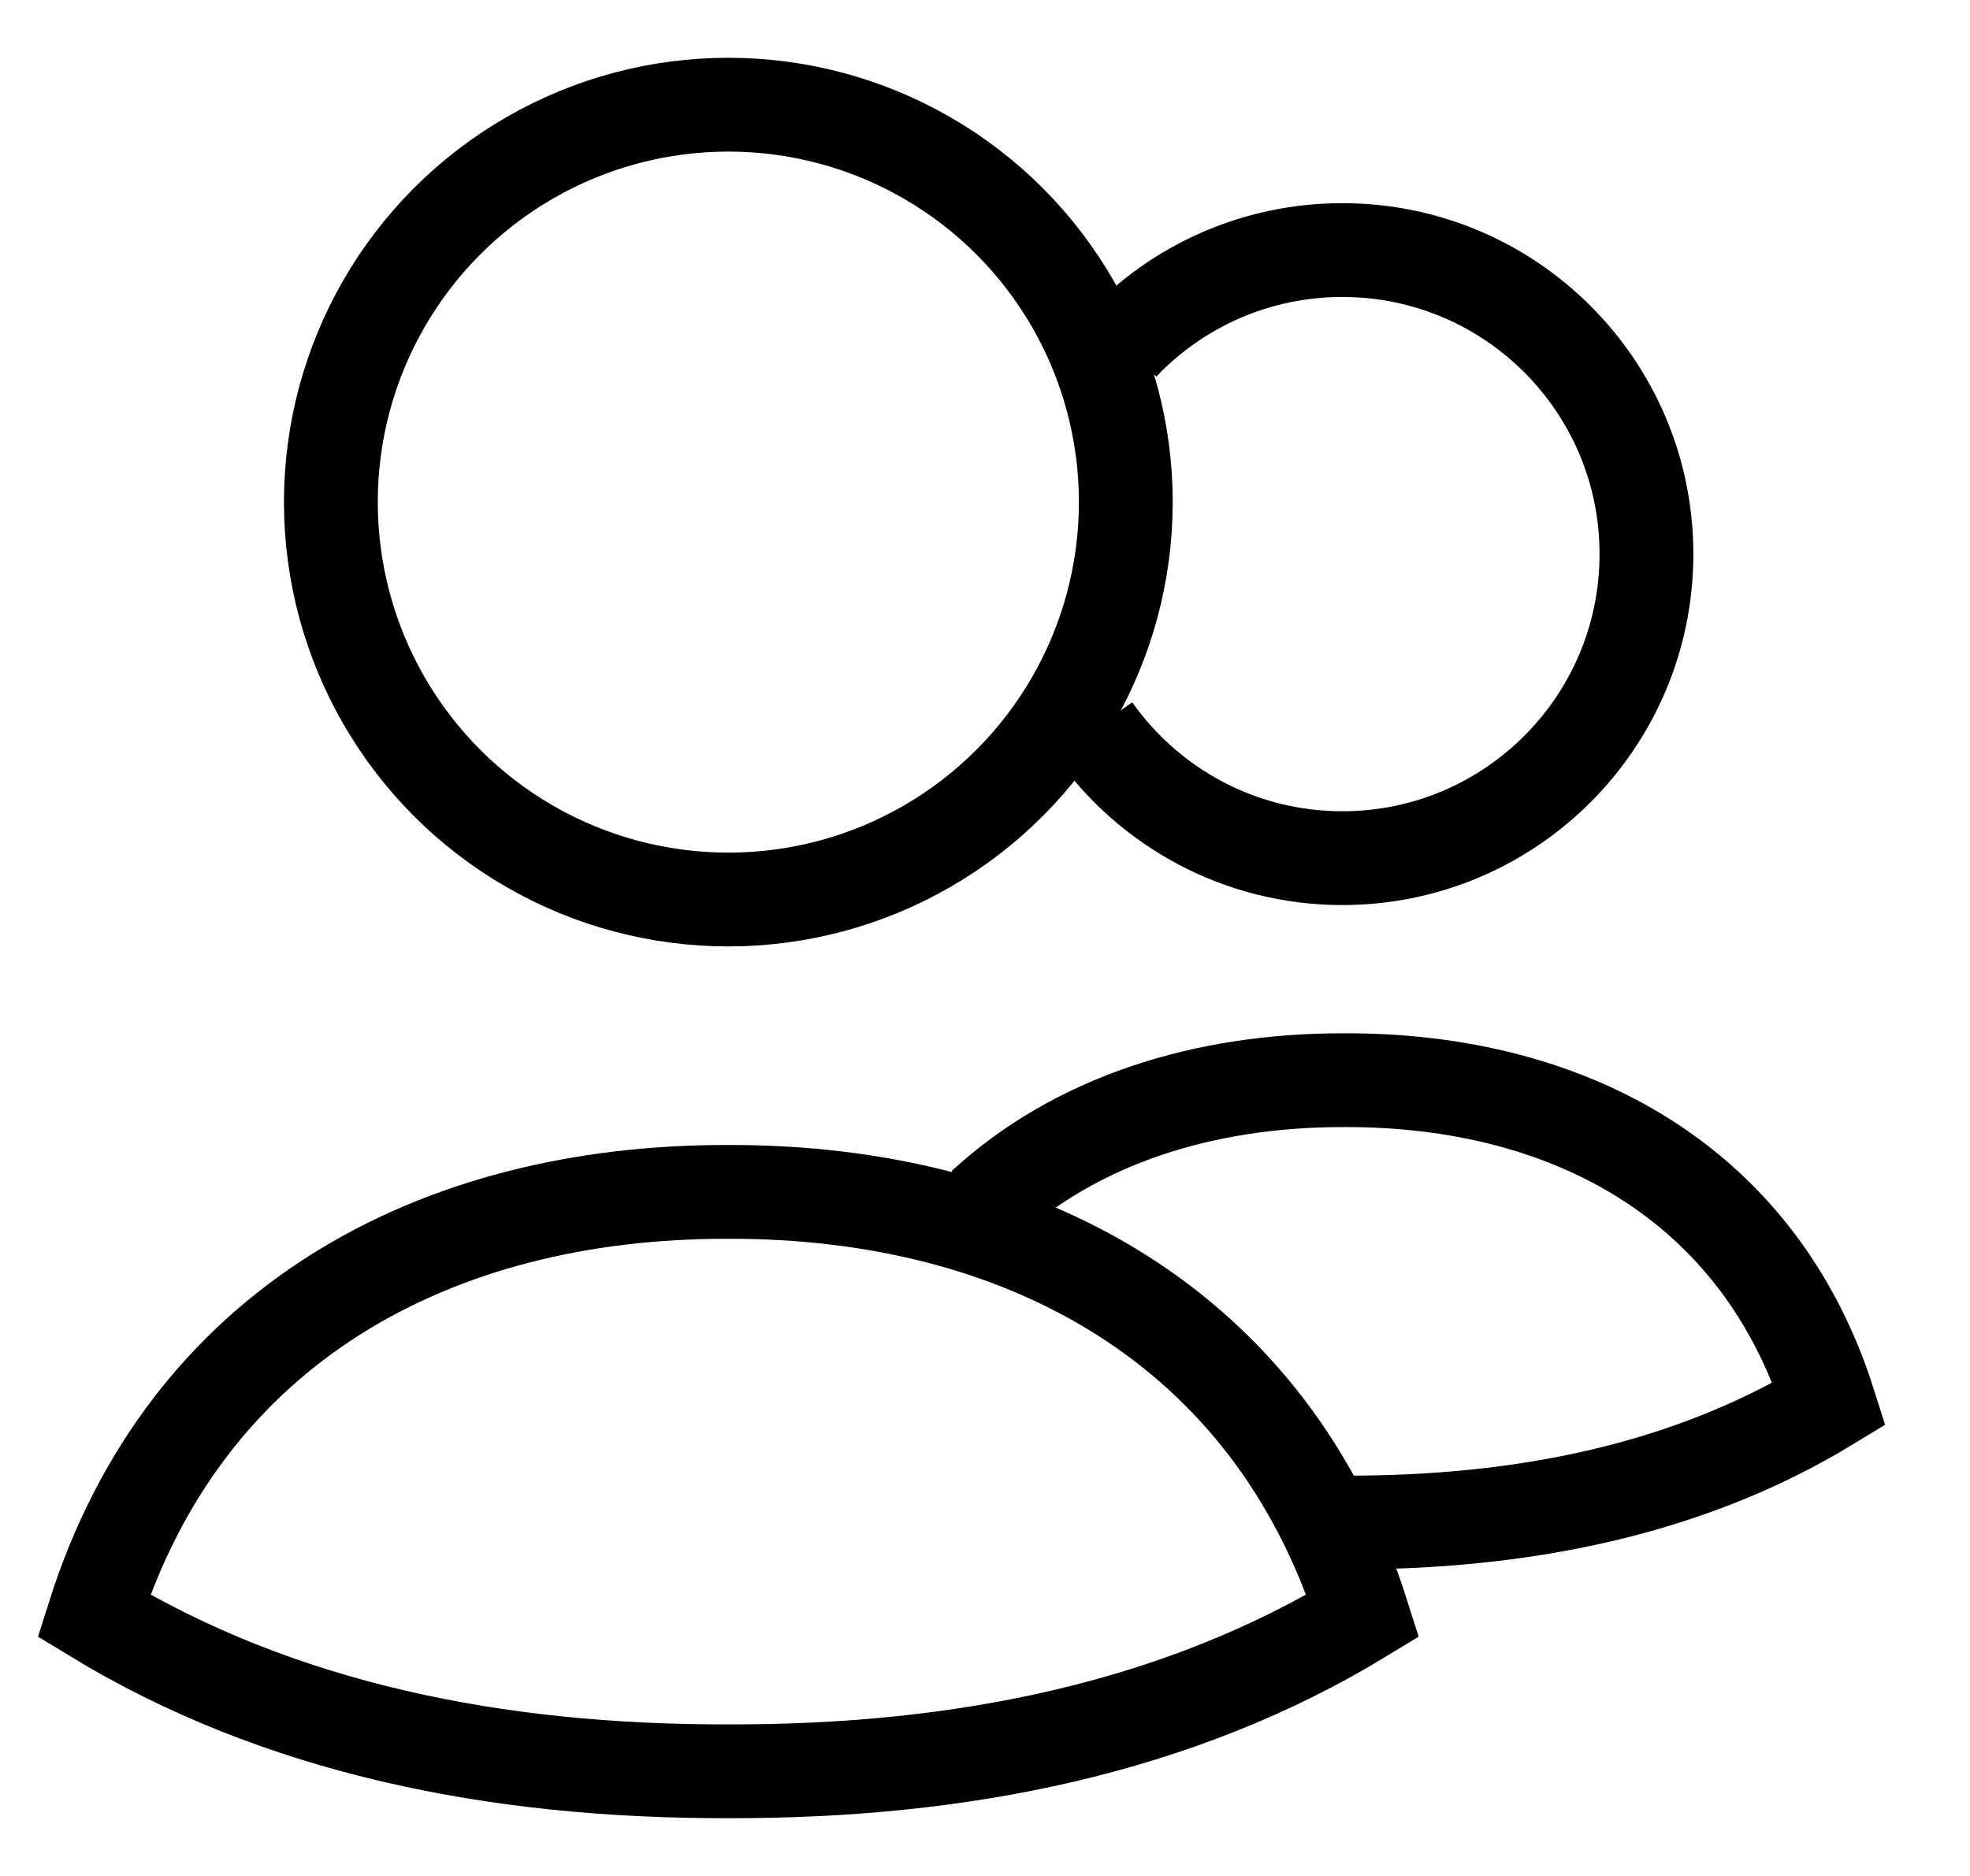 <svg xmlns="http://www.w3.org/2000/svg" width="21" height="20" viewBox="0 0 21 20" fill="none">
  <path d="M7.764 12.707C10.892 12.699 13.551 14.135 14.528 17.226C12.558 18.427 10.239 18.89 7.764 18.884C5.289 18.89 2.97 18.427 1 17.226C1.979 14.132 4.633 12.699 7.764 12.707Z" stroke="black" strokeWidth="1.5" strokeLinecap="square"/>
  <path d="M14.335 16.232C16.225 16.237 17.996 15.884 19.5 14.967C18.754 12.606 16.723 11.51 14.335 11.516C12.831 11.512 11.47 11.944 10.482 12.853" stroke="black" strokeWidth="1.5" strokeLinecap="square"/>
  <circle cx="7.764" cy="5.353" r="4.237" stroke="black" strokeWidth="1.5" strokeLinecap="square"/>
  <path d="M11.964 3.67C12.554 3.051 13.387 2.666 14.309 2.666C16.1 2.666 17.551 4.117 17.551 5.907C17.551 7.697 16.1 9.149 14.309 9.149C13.215 9.149 12.248 8.606 11.661 7.776" stroke="black" strokeWidth="1.5" strokeLinecap="square"/>
</svg>